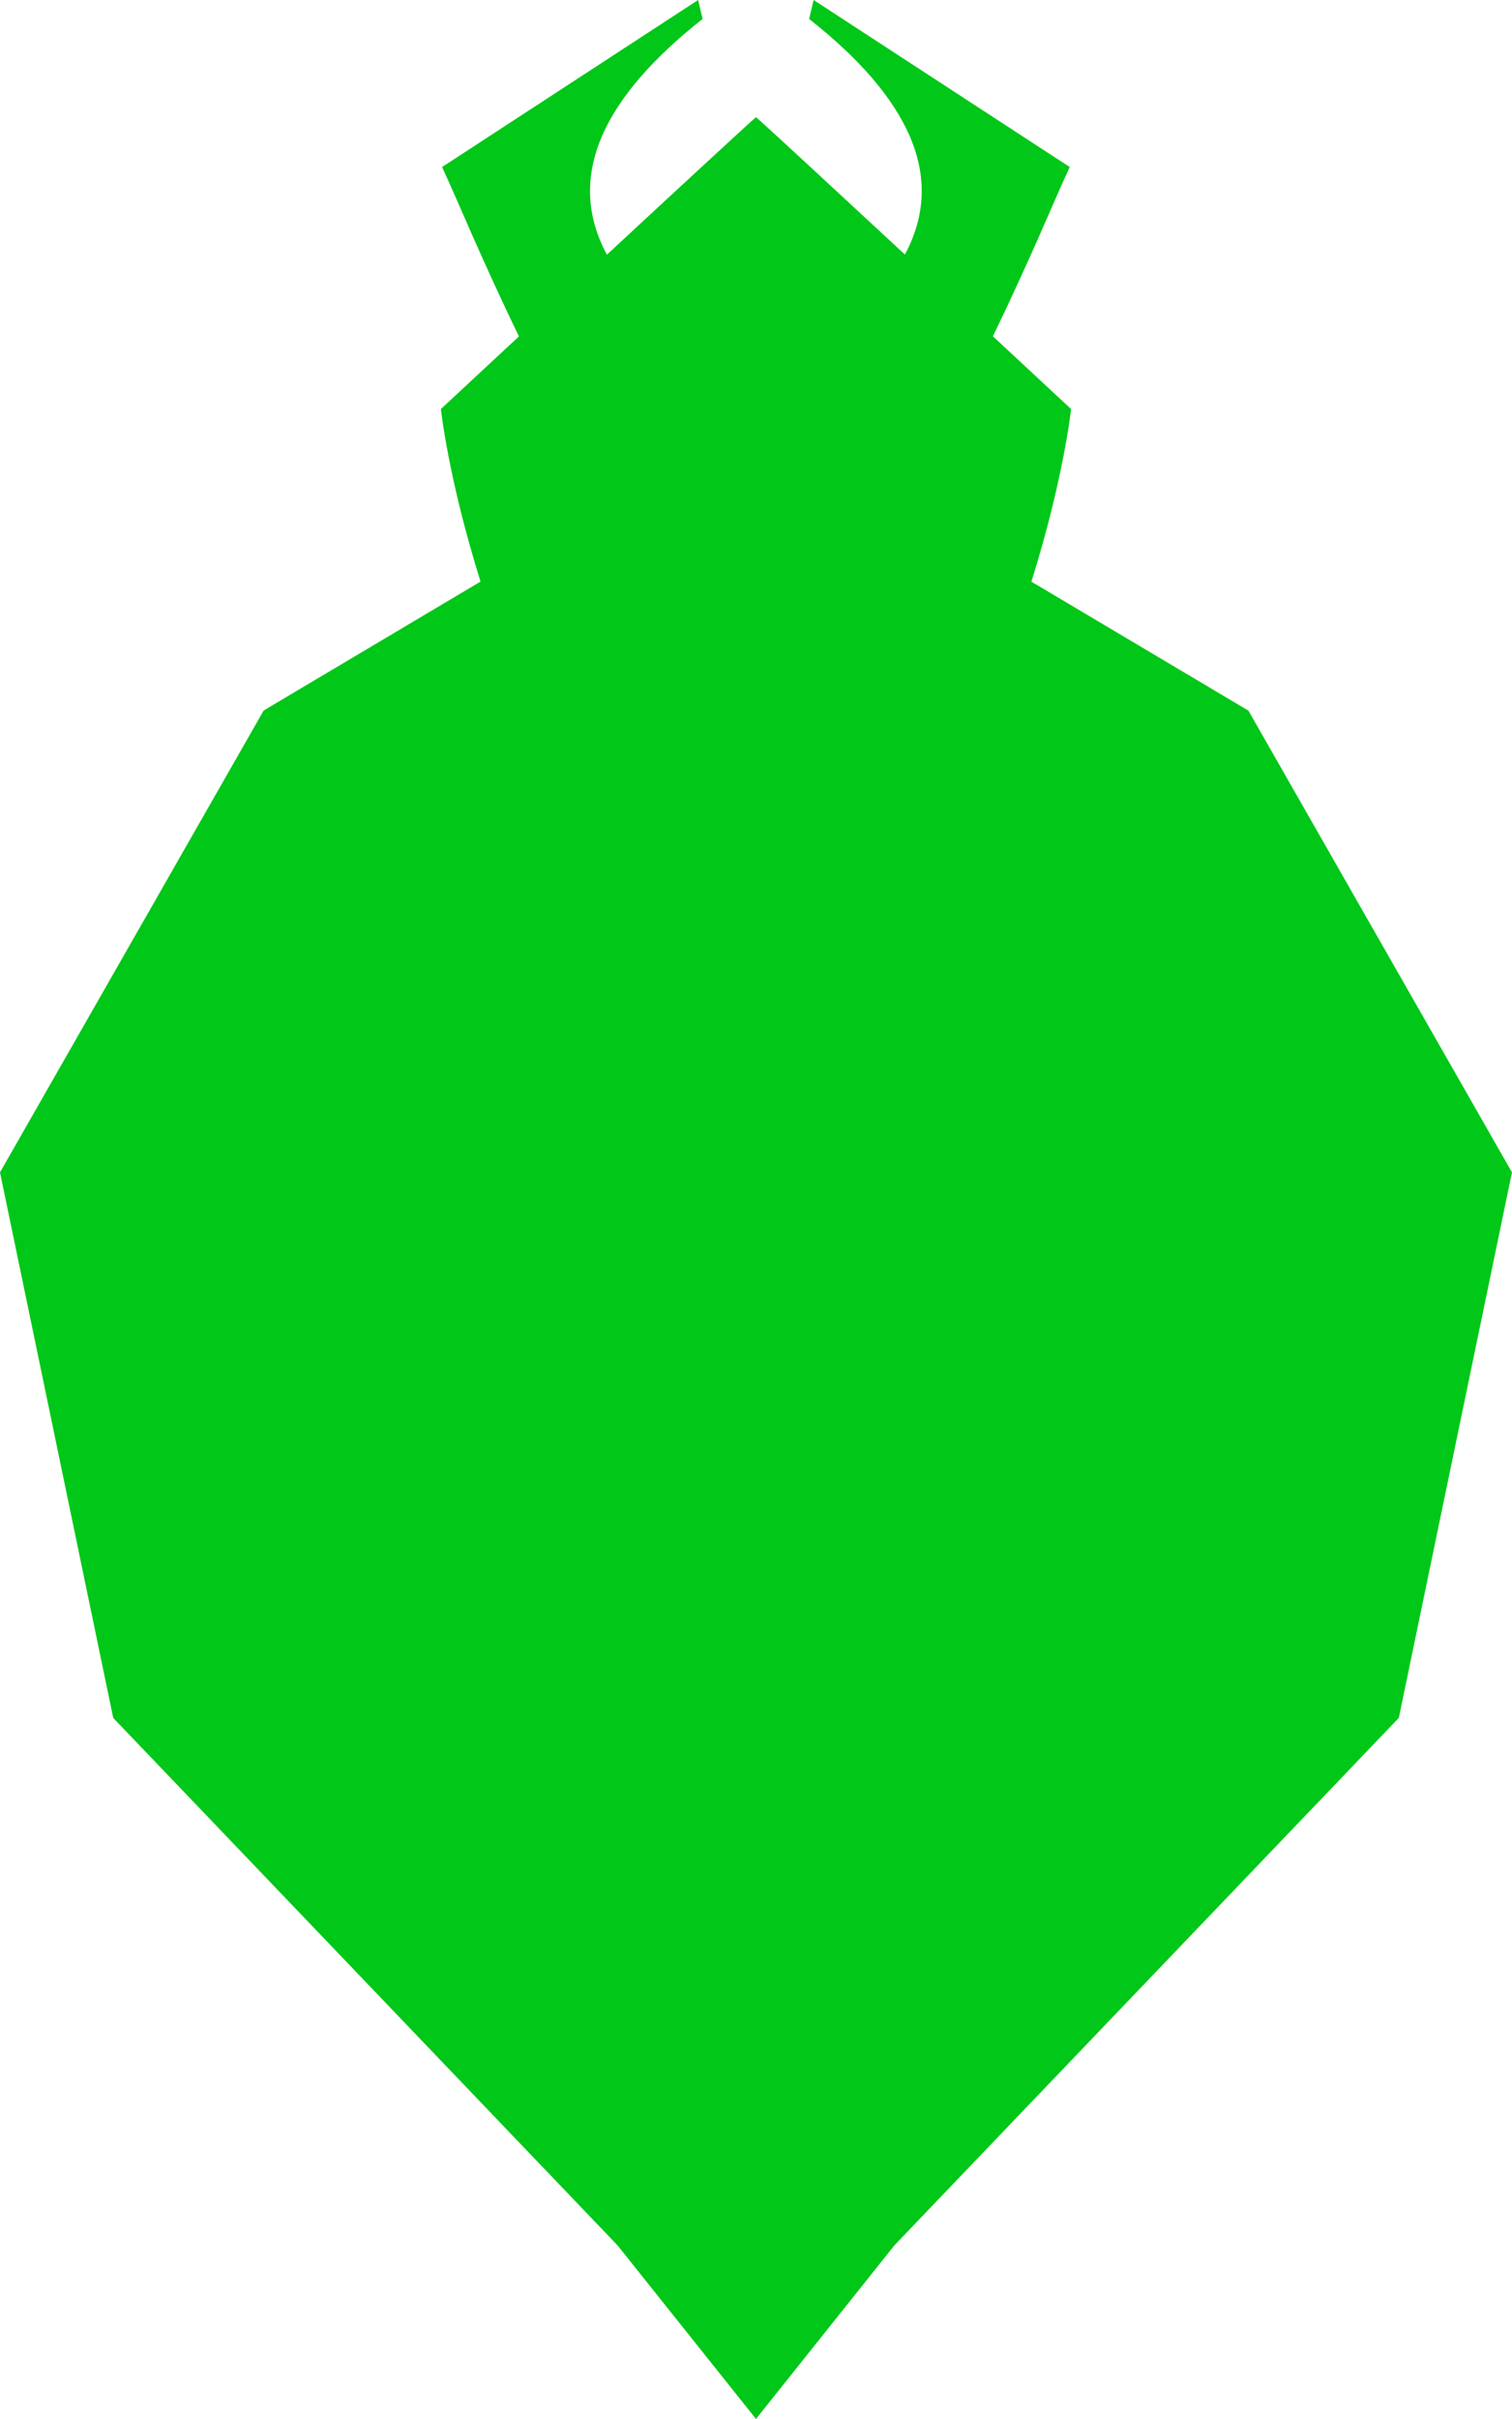 <svg version="1.1" id="图层_1" x="0px" y="0px" width="57.563px" height="92.054px" viewBox="0 0 57.563 92.054" enable-background="new 0 0 57.563 92.054" xml:space="preserve" xmlns="http://www.w3.org/2000/svg" xmlns:xlink="http://www.w3.org/1999/xlink" xmlns:xml="http://www.w3.org/XML/1998/namespace">
  <path fill="#00C718" d="M47.528,27.043l-8.262-4.908c1.236-3.94,1.51-6.57,1.51-6.57s-1.267-1.178-2.976-2.768
	c1.476-3.042,2.344-5.2,2.926-6.44L30.975,0l-0.171,0.721c3.756,2.961,5.254,5.973,3.647,8.966c-2.673-2.48-5.268-4.881-5.669-5.229
	c-0.401,0.348-3.001,2.751-5.677,5.234c-1.611-2.995-0.115-6.01,3.644-8.972L26.578,0L16.83,6.357
	c0.582,1.241,1.451,3.399,2.927,6.445c-1.707,1.586-2.971,2.762-2.971,2.762s0.273,2.629,1.509,6.568l-8.025,4.768l-0.235,0.144
	L0,44.614l4.311,20.762L23.51,85.447l5.271,6.606l5.271-6.608l19.202-20.071l4.308-20.761L47.528,27.043z" class="color c1"/>
</svg>